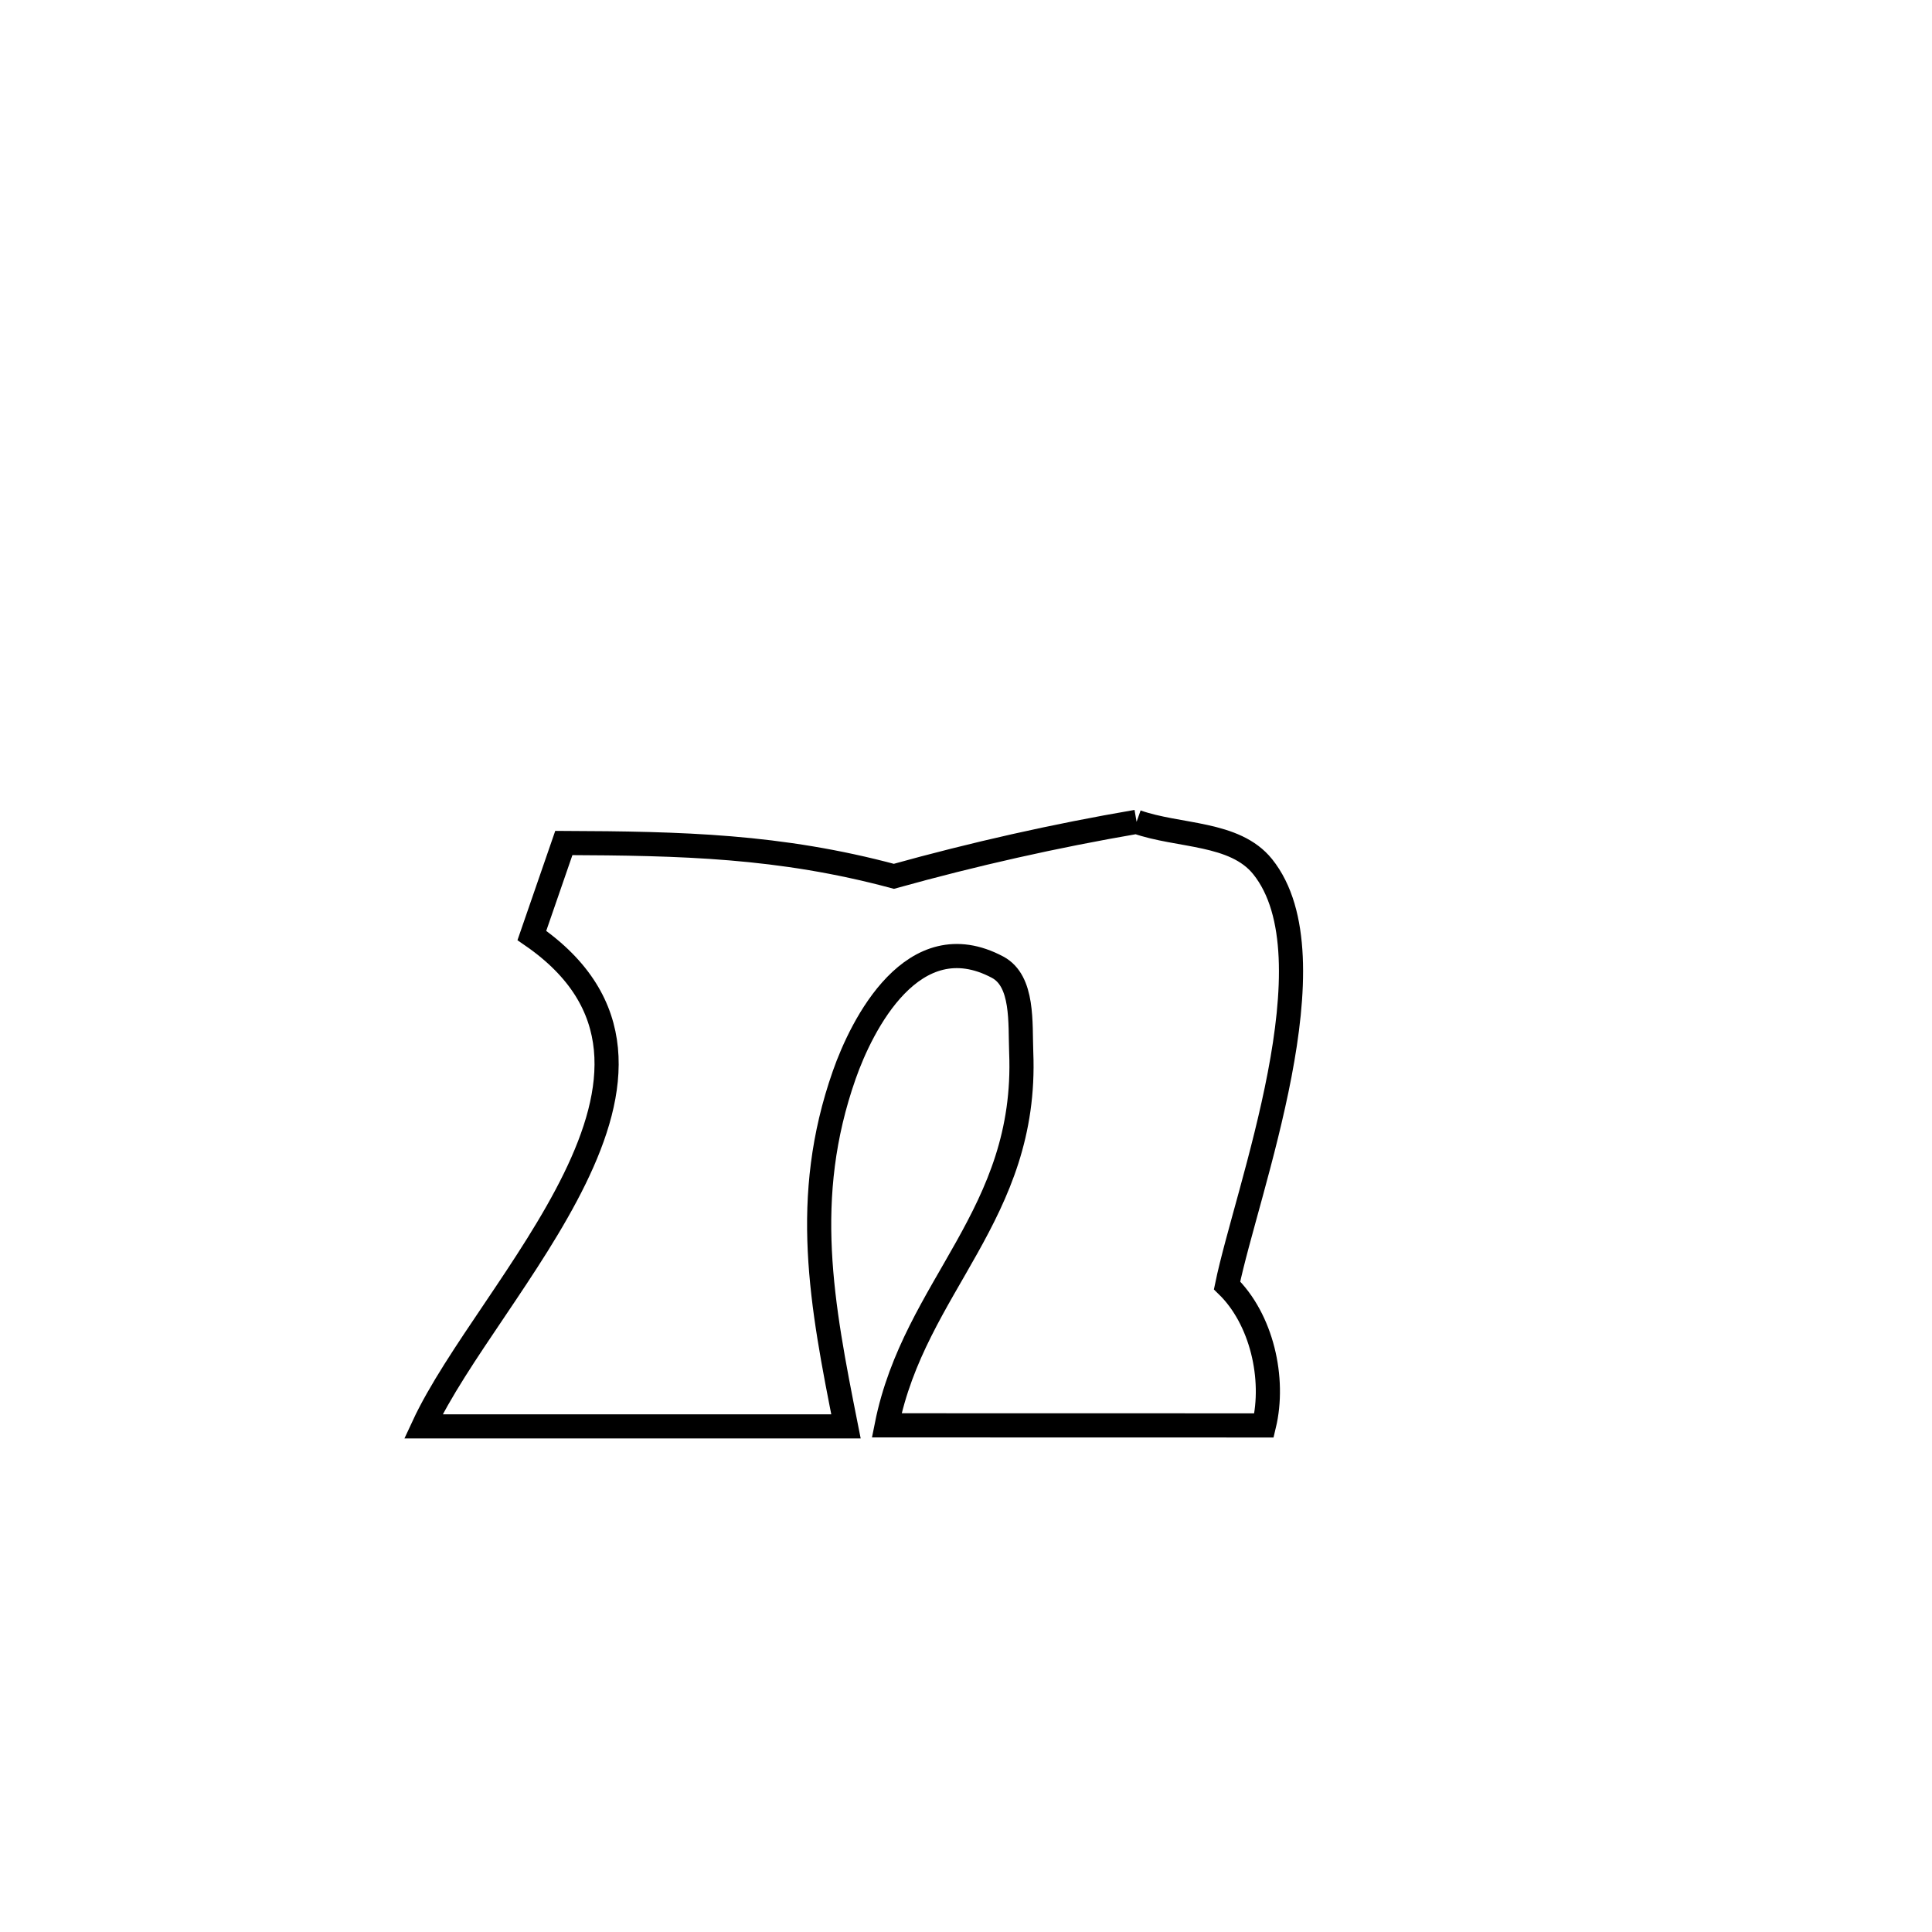 <svg xmlns="http://www.w3.org/2000/svg" viewBox="0.0 0.0 24.0 24.0" height="200px" width="200px"><path fill="none" stroke="black" stroke-width=".3" stroke-opacity="1.0"  filling="0" d="M14.119 10.209 L14.119 10.209 C14.641 10.394 15.338 10.334 15.685 10.766 C16.594 11.898 15.486 14.791 15.243 15.968 L15.243 15.968 C15.673 16.385 15.842 17.124 15.702 17.707 L15.702 17.707 C14.14 17.706 12.577 17.706 11.015 17.706 L11.015 17.706 C11.362 15.97 12.768 15.091 12.686 13.074 C12.672 12.708 12.716 12.188 12.393 12.015 C11.342 11.455 10.705 12.732 10.487 13.355 C9.952 14.88 10.207 16.2 10.509 17.719 L10.509 17.719 C8.759 17.719 7.009 17.719 5.259 17.719 L5.259 17.719 C6.065 15.982 9.018 13.284 6.607 11.621 L6.607 11.621 C6.739 11.238 6.871 10.855 7.004 10.472 L7.004 10.472 C8.469 10.478 9.685 10.505 11.104 10.886 L11.104 10.886 C12.096 10.61 13.104 10.383 14.119 10.209 L14.119 10.209"></path></svg>